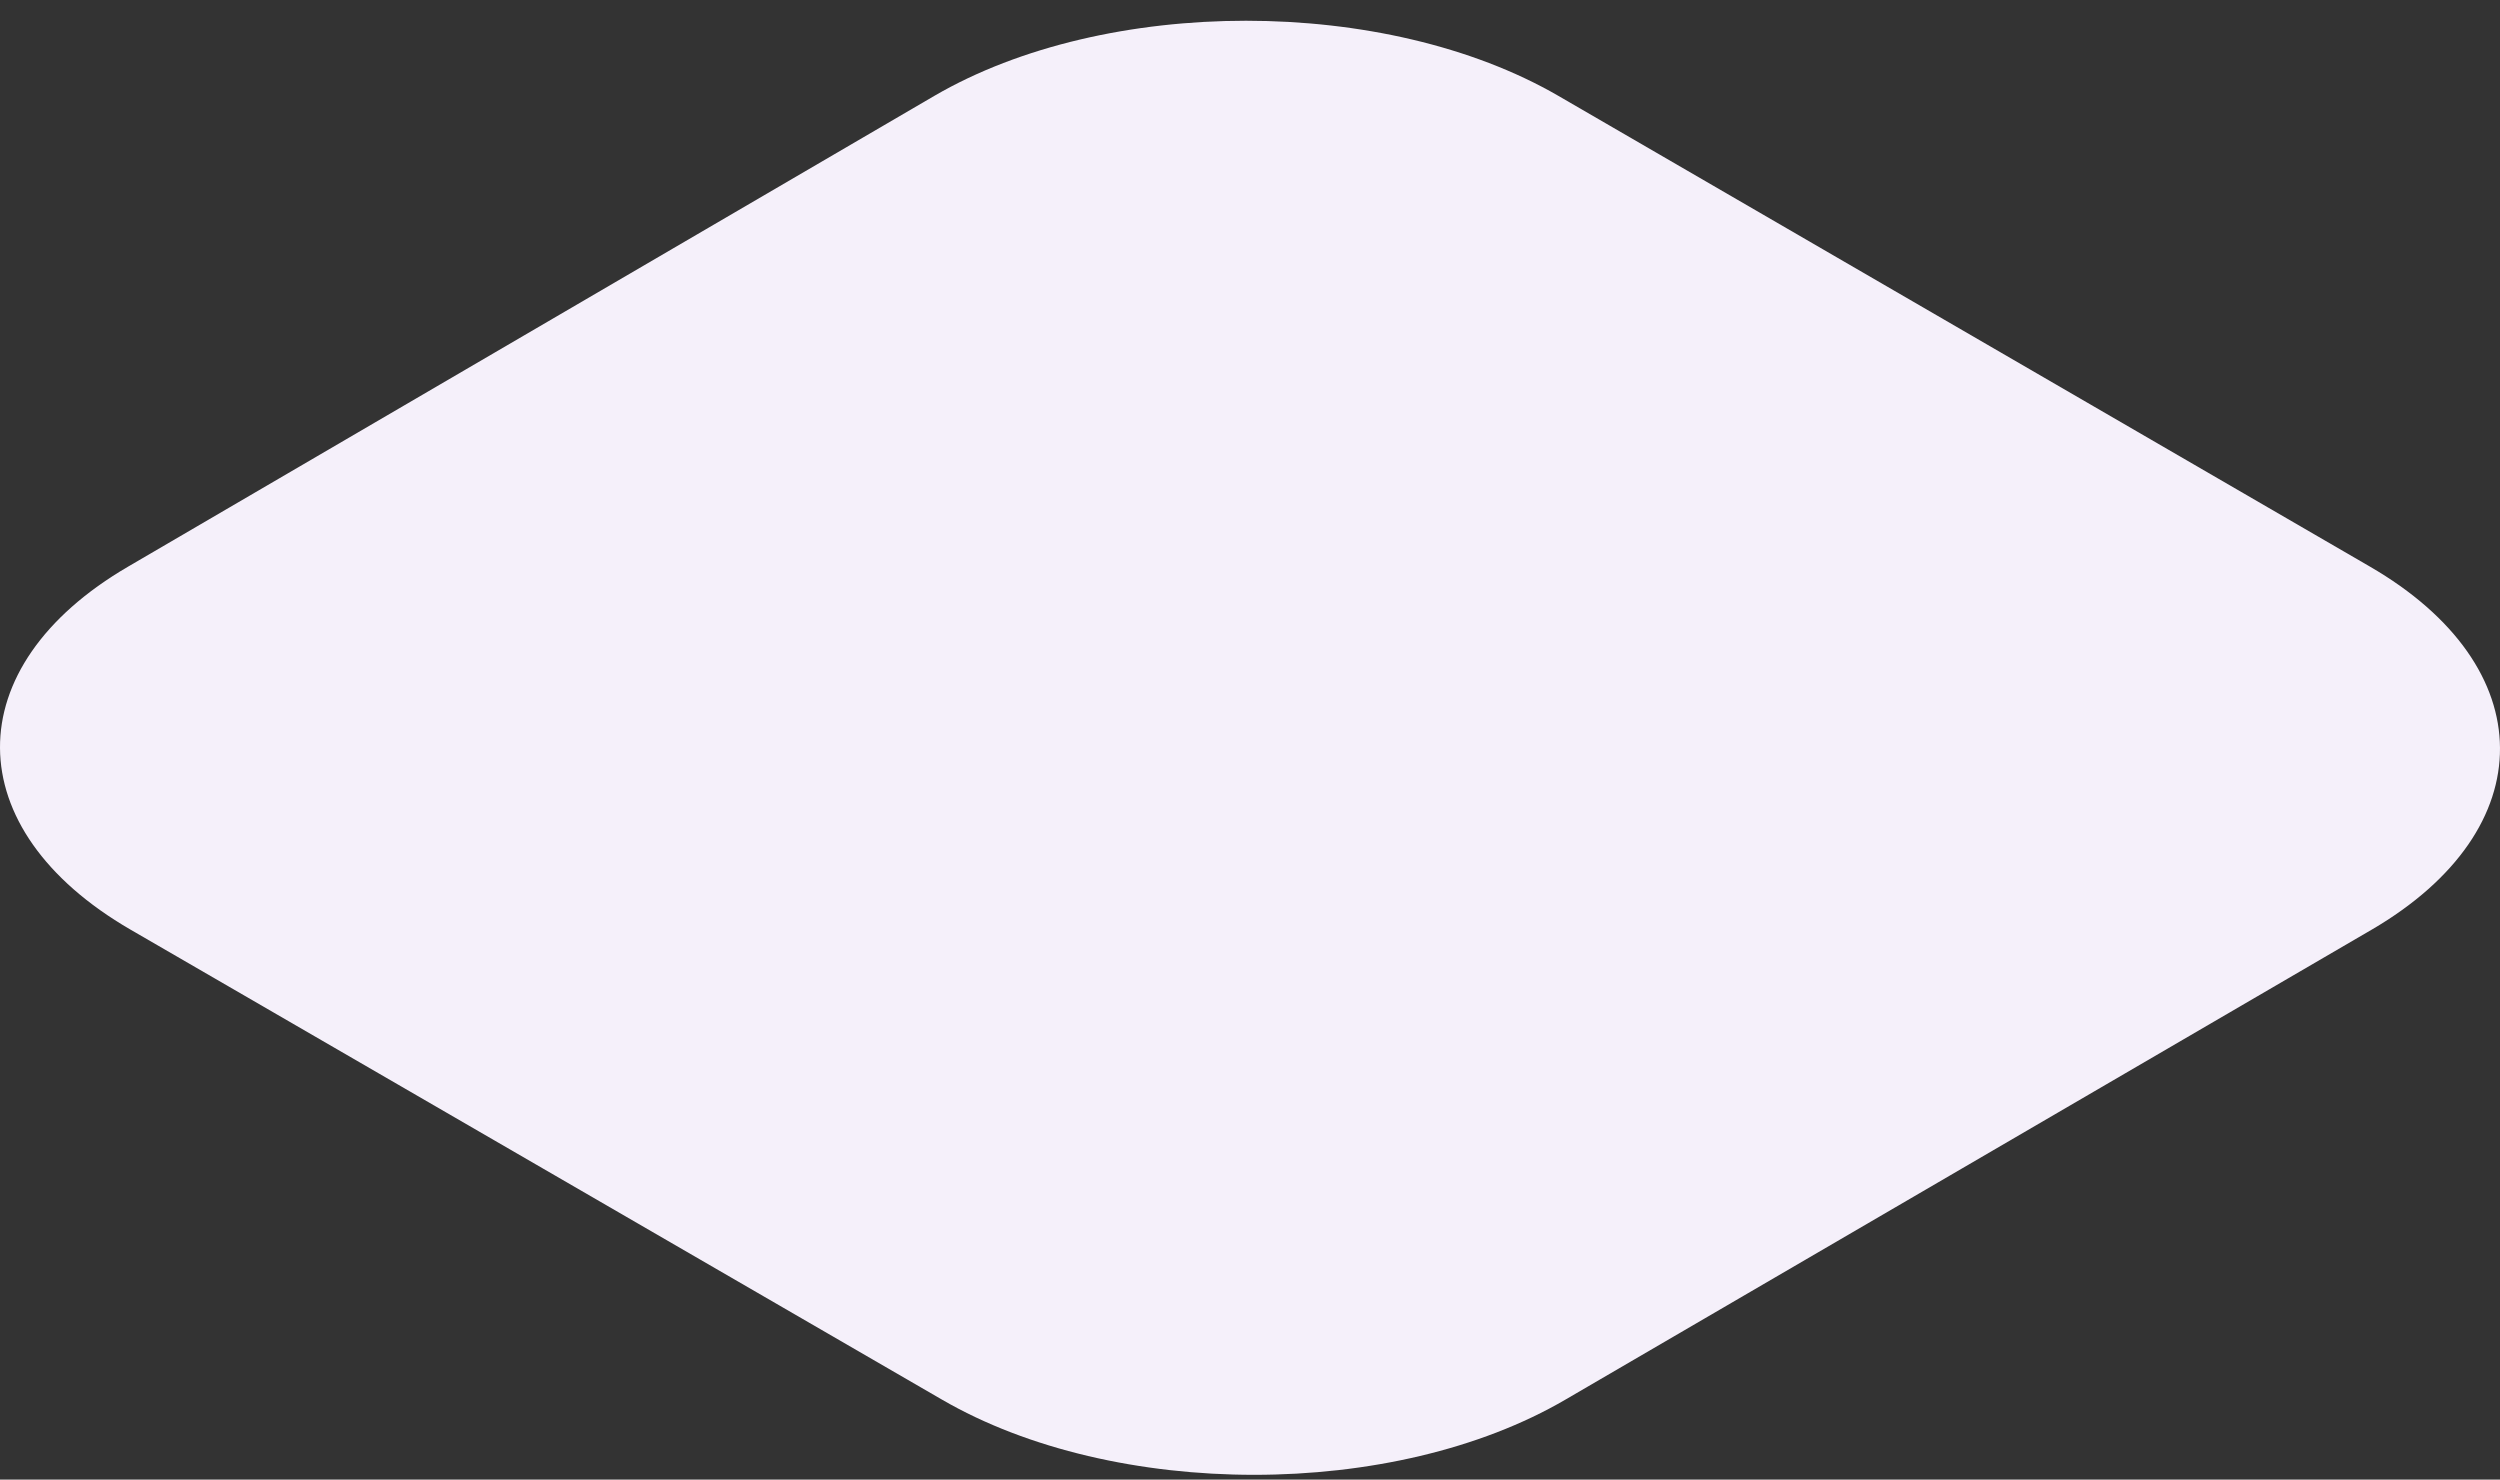 <svg width="98" height="58" viewBox="0 0 98 58" fill="none" xmlns="http://www.w3.org/2000/svg">
<rect x="0" y="0" width="98" height="58" fill="#333333" stroke="none"/>
<path d="M92.895 22.207C99.669 26.132 99.706 32.505 92.977 36.439L61.37 54.862C54.641 58.797 43.694 58.797 36.92 54.862L5.112 36.439C-1.672 32.505 -1.708 26.132 5.03 22.207L36.628 3.757C43.366 -0.168 54.312 -0.168 61.087 3.757L92.895 22.207Z" fill="#F5F0FA"/>
</svg>
